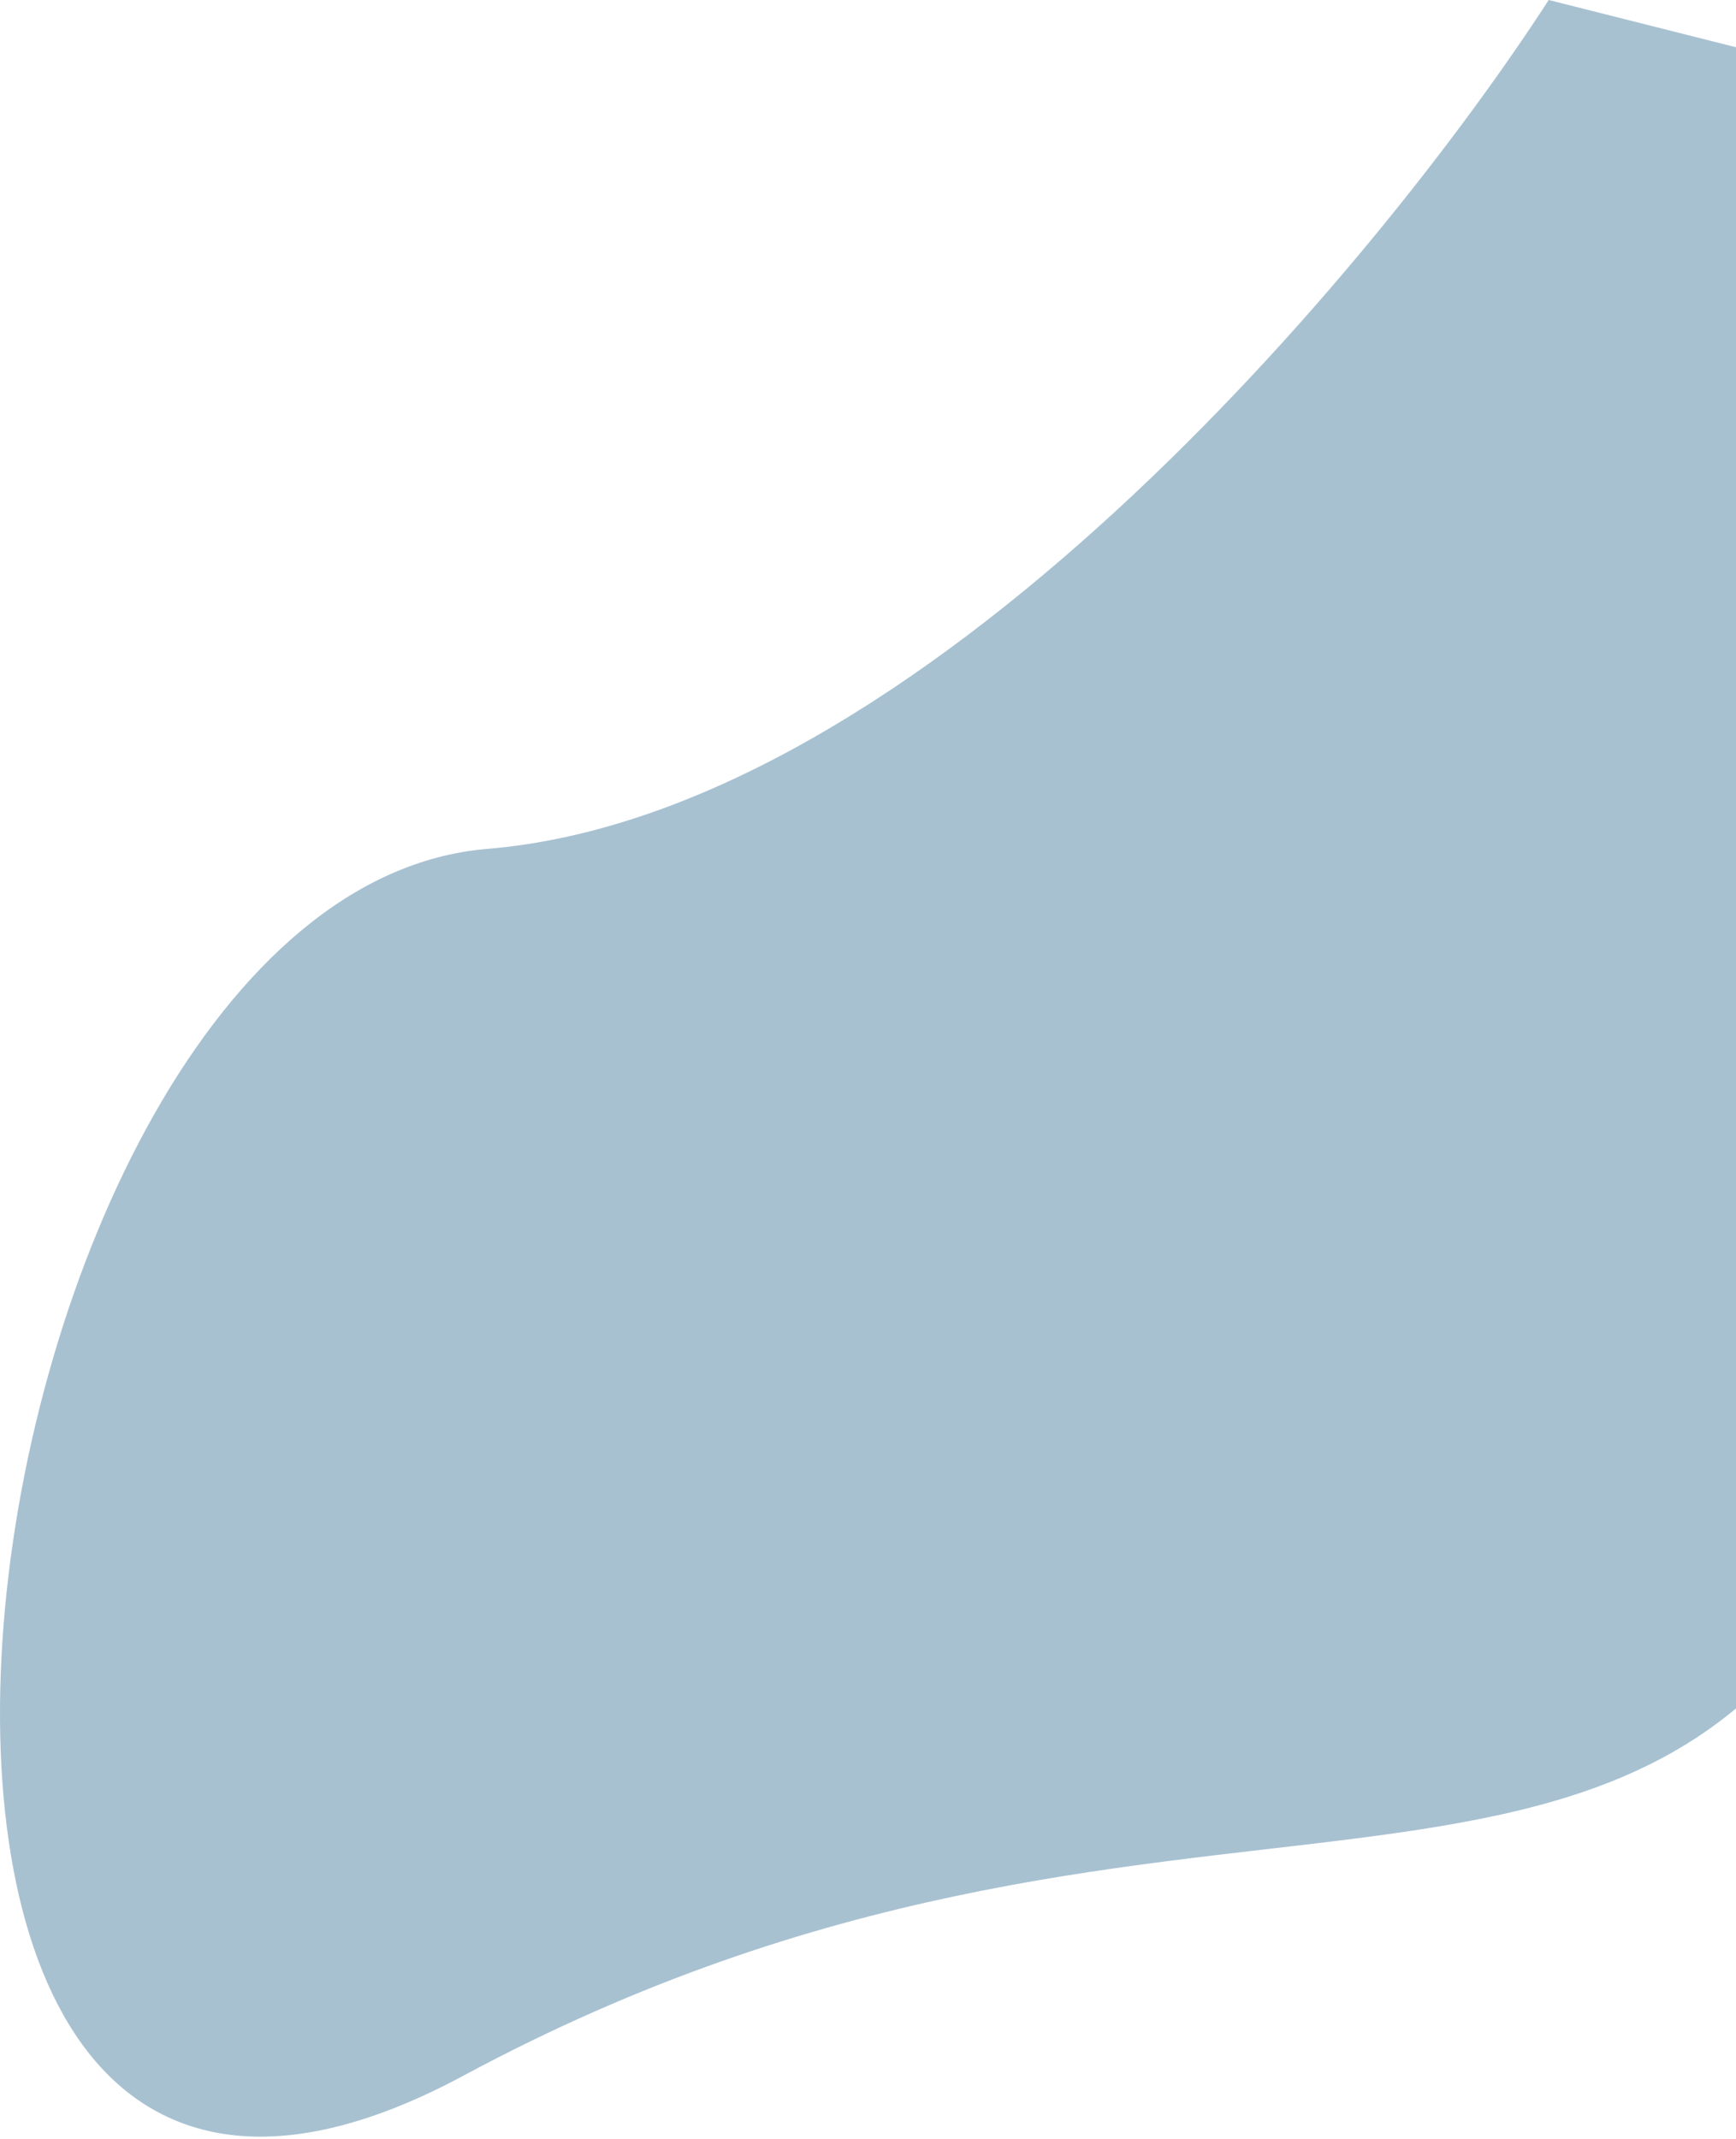 <svg width="579" height="713" viewBox="0 0 579 713" fill="none" xmlns="http://www.w3.org/2000/svg">
<path d="M162.537 283C306.937 271 458.703 89.333 516.537 0L988.537 119C983.537 212.833 688.737 365.2 627.537 502C551.037 673 393.537 563.5 154.537 692C-84.463 820.5 -17.963 298 162.537 283Z" fill="#457B9D" fill-opacity="0.47"/>
</svg>
